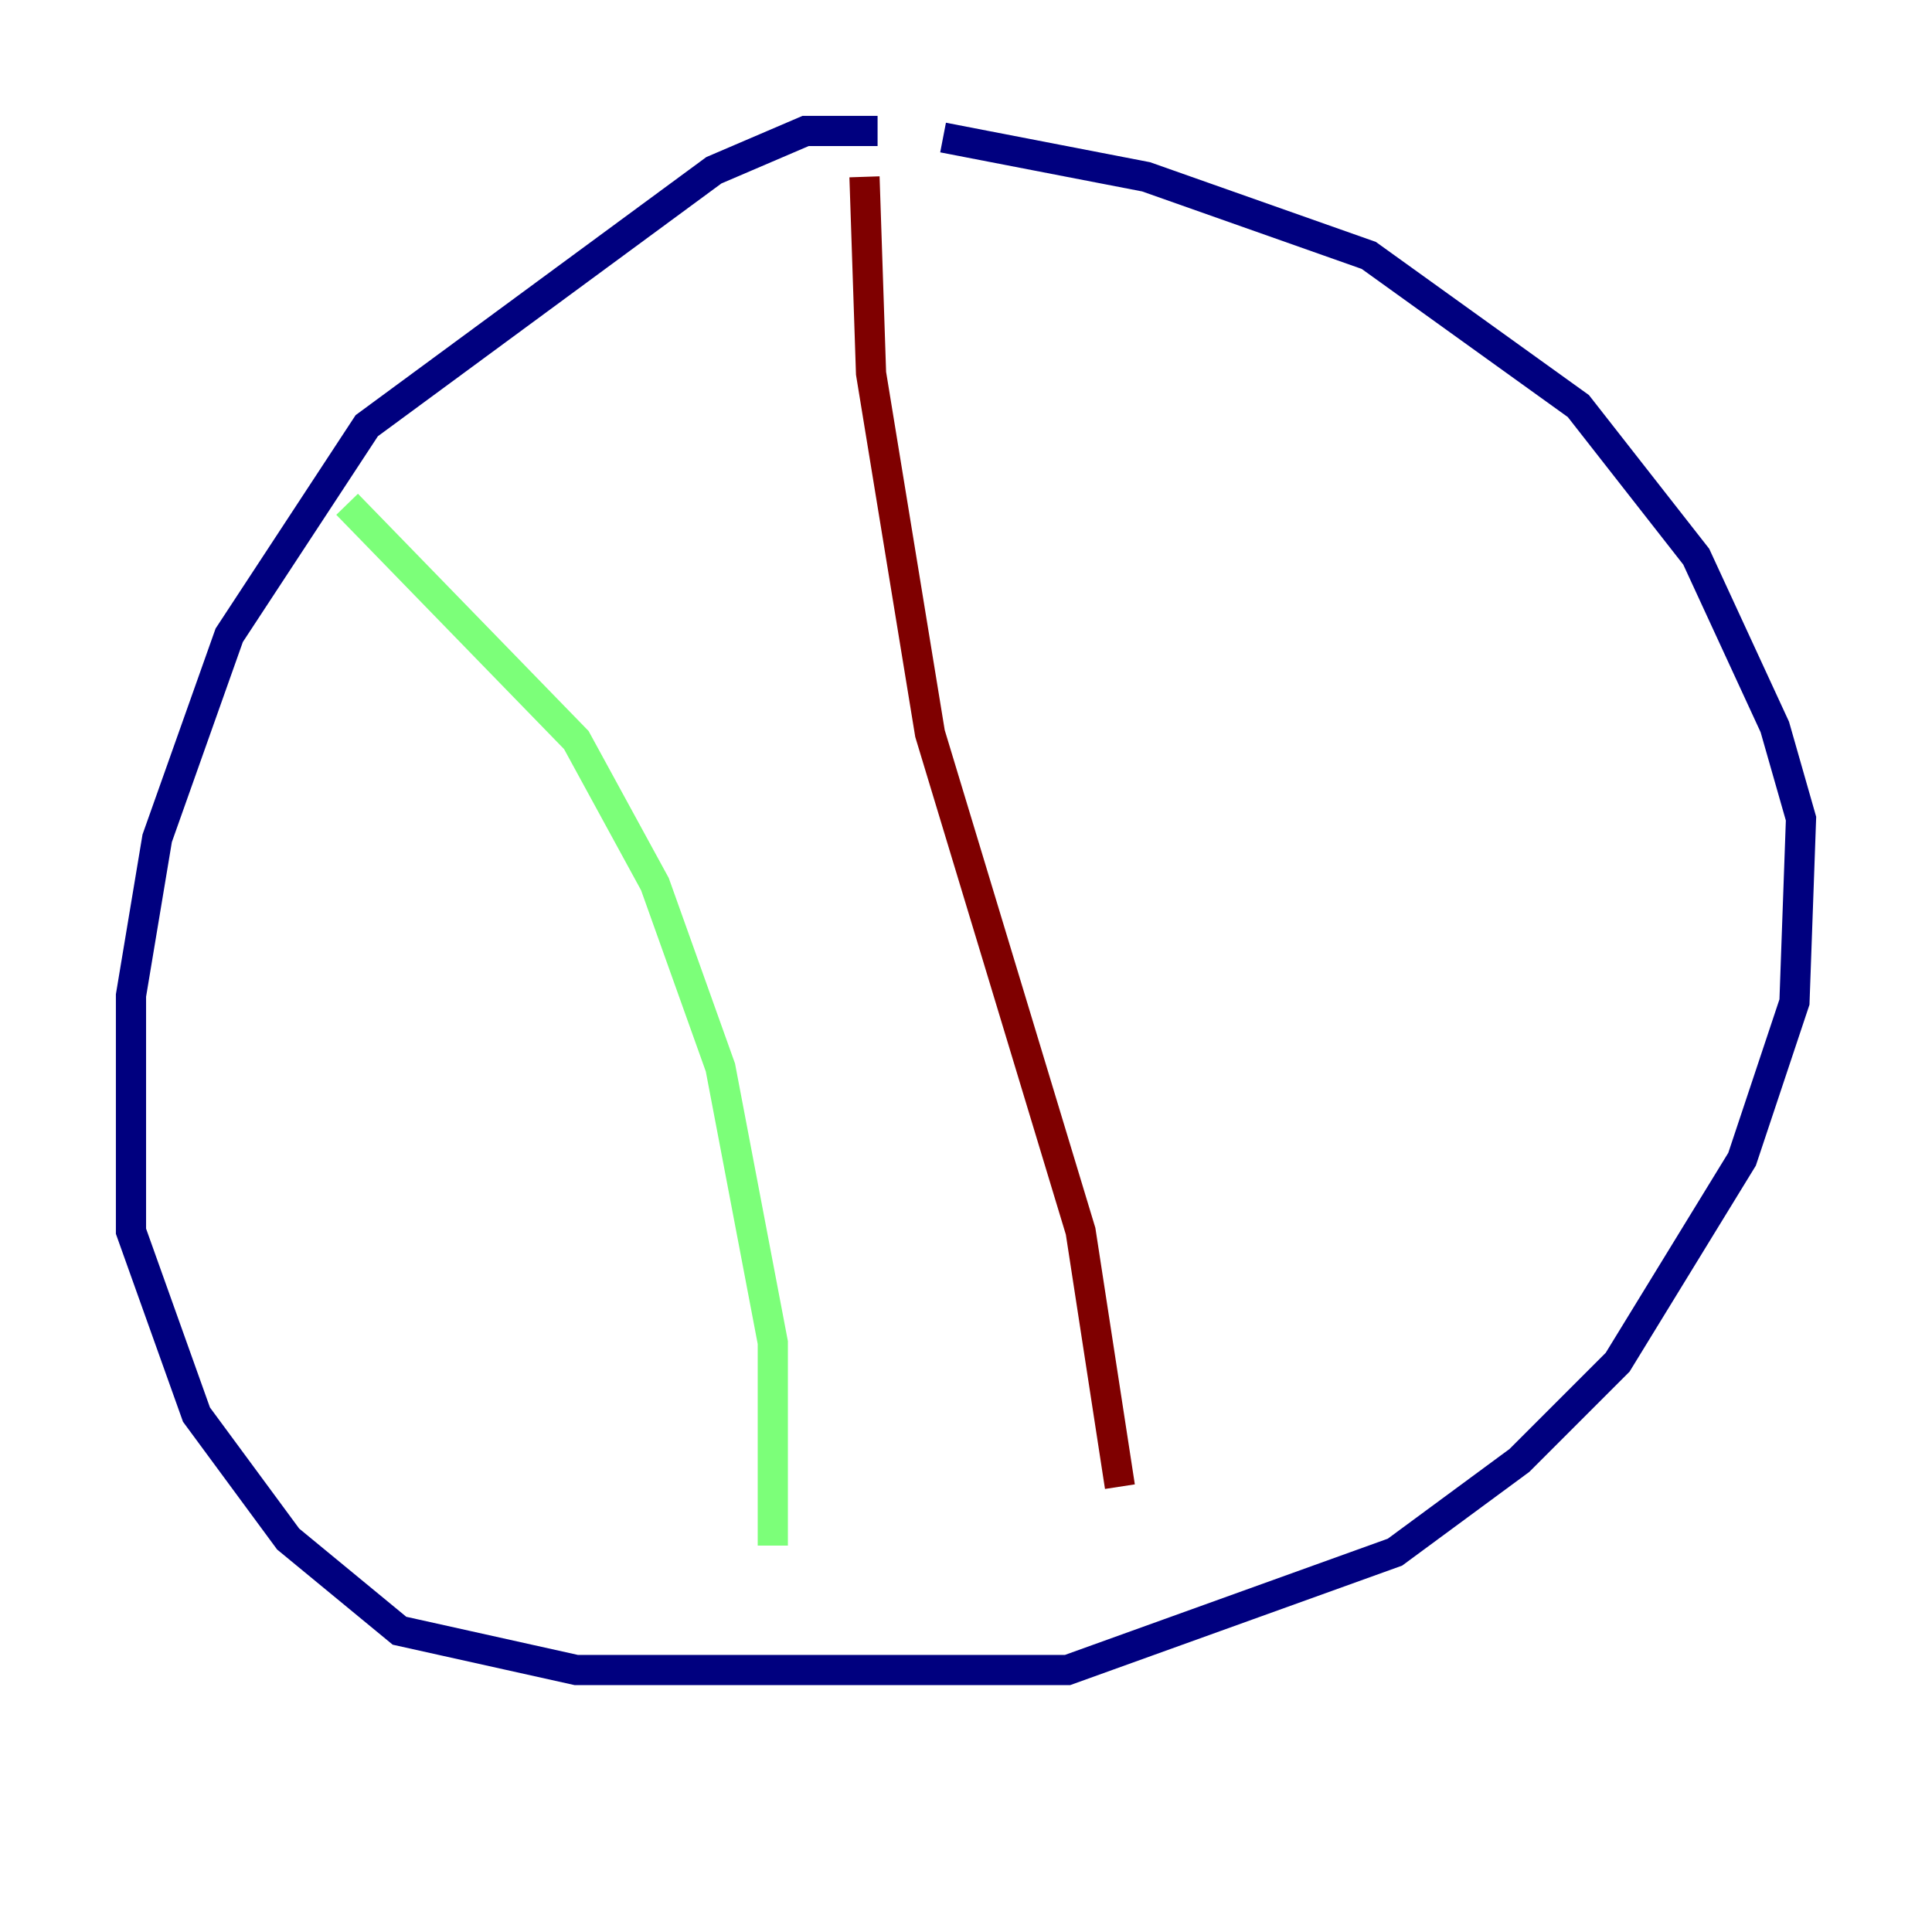 <?xml version="1.0" encoding="utf-8" ?>
<svg baseProfile="tiny" height="128" version="1.2" viewBox="0,0,128,128" width="128" xmlns="http://www.w3.org/2000/svg" xmlns:ev="http://www.w3.org/2001/xml-events" xmlns:xlink="http://www.w3.org/1999/xlink"><defs /><polyline fill="none" points="58.142,8.678 53.37,8.678 47.295,11.281 24.298,28.203 15.186,42.088 10.414,55.539 8.678,65.953 8.678,81.573 13.017,93.722 19.091,101.966 26.468,108.041 38.183,110.644 70.725,110.644 92.42,102.834 100.664,96.759 107.173,90.251 115.417,76.8 118.888,66.386 119.322,54.237 117.586,48.163 112.38,36.881 104.57,26.902 90.685,16.922 75.932,11.715 62.481,9.112" stroke="#00007f" stroke-width="2" /><polyline fill="none" points="22.997,33.41 38.183,49.031 43.39,58.576 47.729,70.725 51.2,88.949 51.2,102.4" stroke="#7cff79" stroke-width="2" /><polyline fill="none" points="57.275,11.715 57.709,24.732 61.614,48.597 71.593,81.573 74.197,98.495" stroke="#7f0000" stroke-width="2" /></svg>